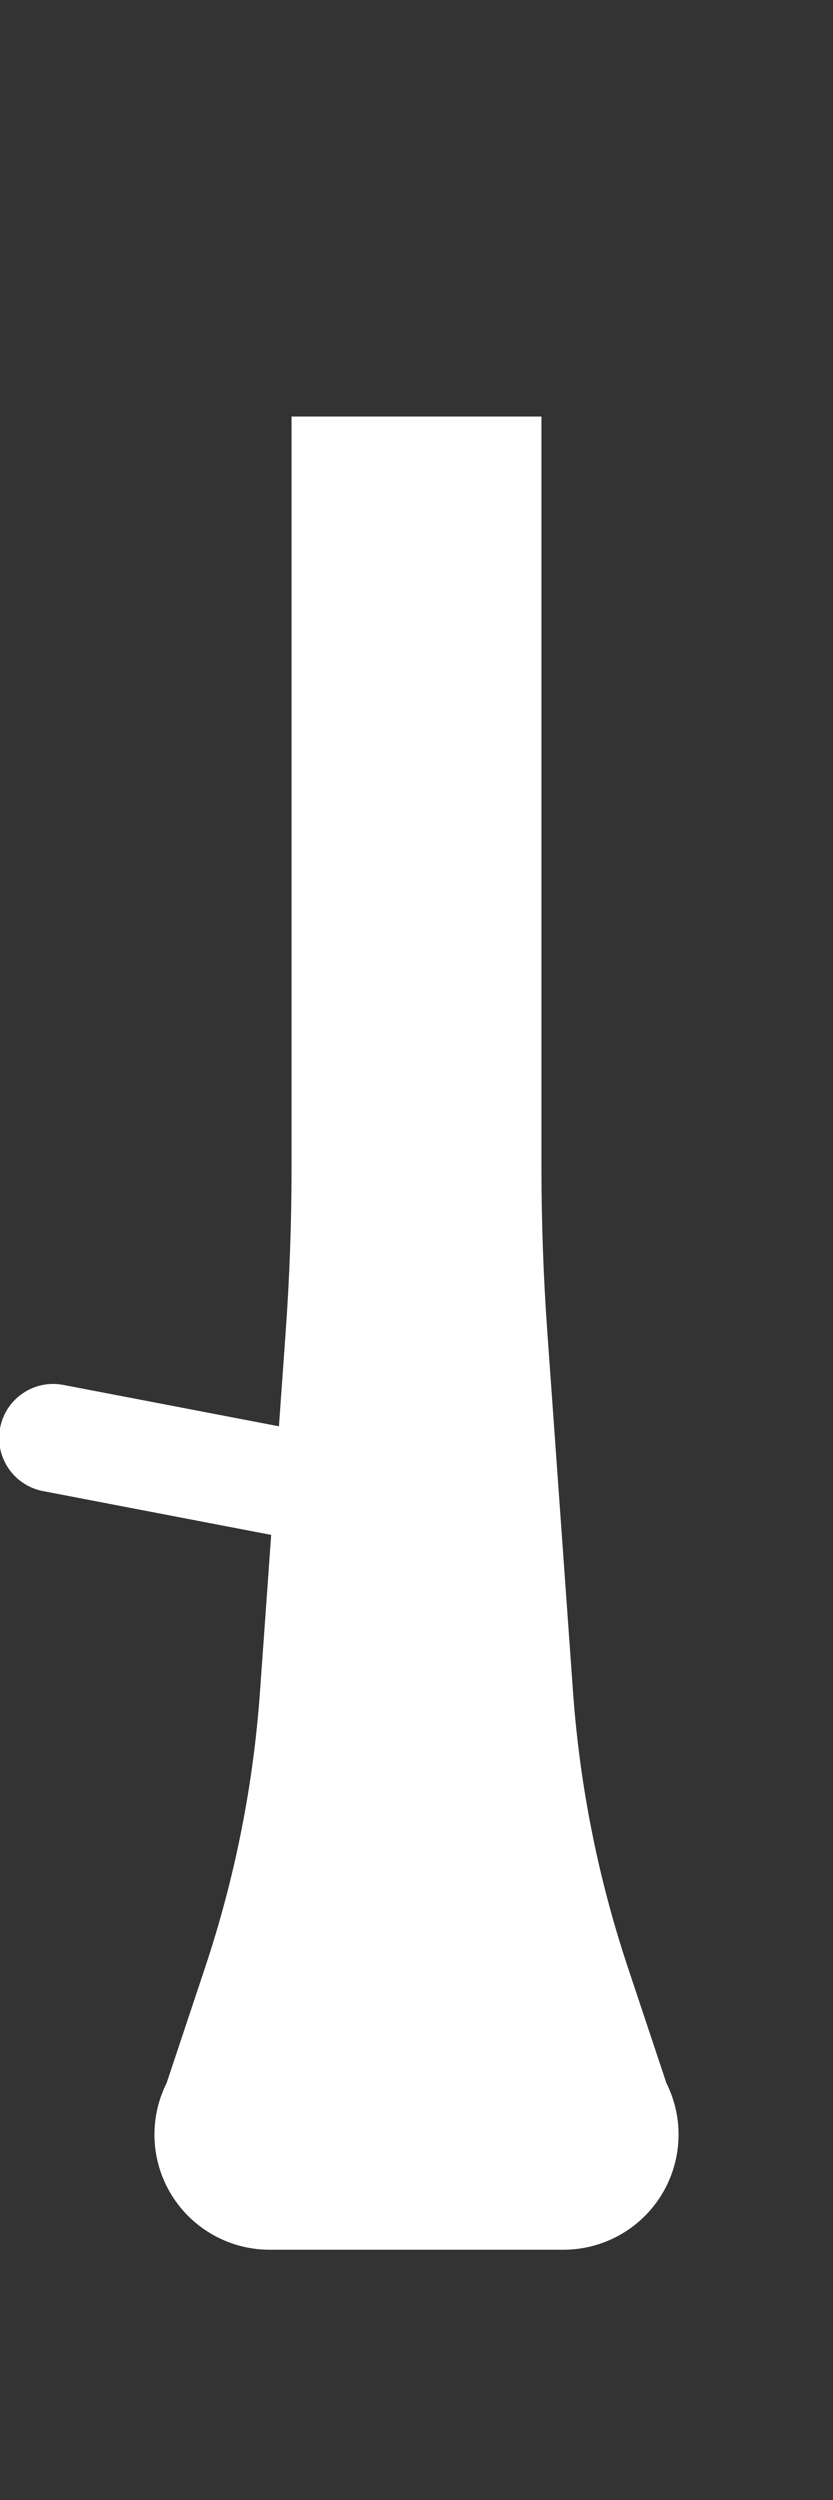<?xml version="1.0" encoding="UTF-8" standalone="no"?>
<!DOCTYPE svg PUBLIC "-//W3C//DTD SVG 1.1//EN" "http://www.w3.org/Graphics/SVG/1.1/DTD/svg11.dtd">
<svg width="100%" height="100%" viewBox="0 0 200 600" version="1.1" xmlns="http://www.w3.org/2000/svg" xmlns:xlink="http://www.w3.org/1999/xlink" xml:space="preserve" xmlns:serif="http://www.serif.com/" style="fill-rule:evenodd;clip-rule:evenodd;stroke-linejoin:round;stroke-miterlimit:2;">
    <rect x="0" y="0" width="200" height="600" fill="#333333" stroke="none"/>
    <g transform="matrix(1,0,0,1,-400,-300)">
        <g>
            <g transform="matrix(0.15,0,0,1.081,419,-43.243)">
                <path d="M740,410L340,410L340,576.741C340,588.91 336.873,601.075 330.624,613.212C319.962,633.924 302.365,668.106 289.482,693.131C278.759,713.961 249.253,734.523 201.657,754.335C170.074,767.481 140,780 140,780C140,780 139.998,780.001 139.994,780.002C111.435,787.927 114.487,797.338 148.06,804.875C181.632,812.412 240.937,817 304.795,817C451.677,817 628.323,817 775.205,817C839.063,817 898.368,812.412 931.94,804.875C965.513,797.338 968.565,787.927 940.006,780.002C940.002,780.001 940,780 940,780C940,780 909.926,767.481 878.343,754.335C830.747,734.523 801.241,713.961 790.518,693.131C777.635,668.106 760.038,633.924 749.376,613.212C743.127,601.075 740,588.91 740,576.741C740,530.059 740,410 740,410Z" style="fill:white;"/>
            </g>
            <g transform="matrix(1.282,0.246,-0.122,0.637,33.068,129.787)">
                <path d="M420,670C420,658.962 415.551,650 410.071,650L359.929,650C354.449,650 350,658.962 350,670C350,681.038 354.449,690 359.929,690L410.071,690C415.551,690 420,681.038 420,670Z" style="fill:white;"/>
            </g>
        </g>
    </g>
</svg>
